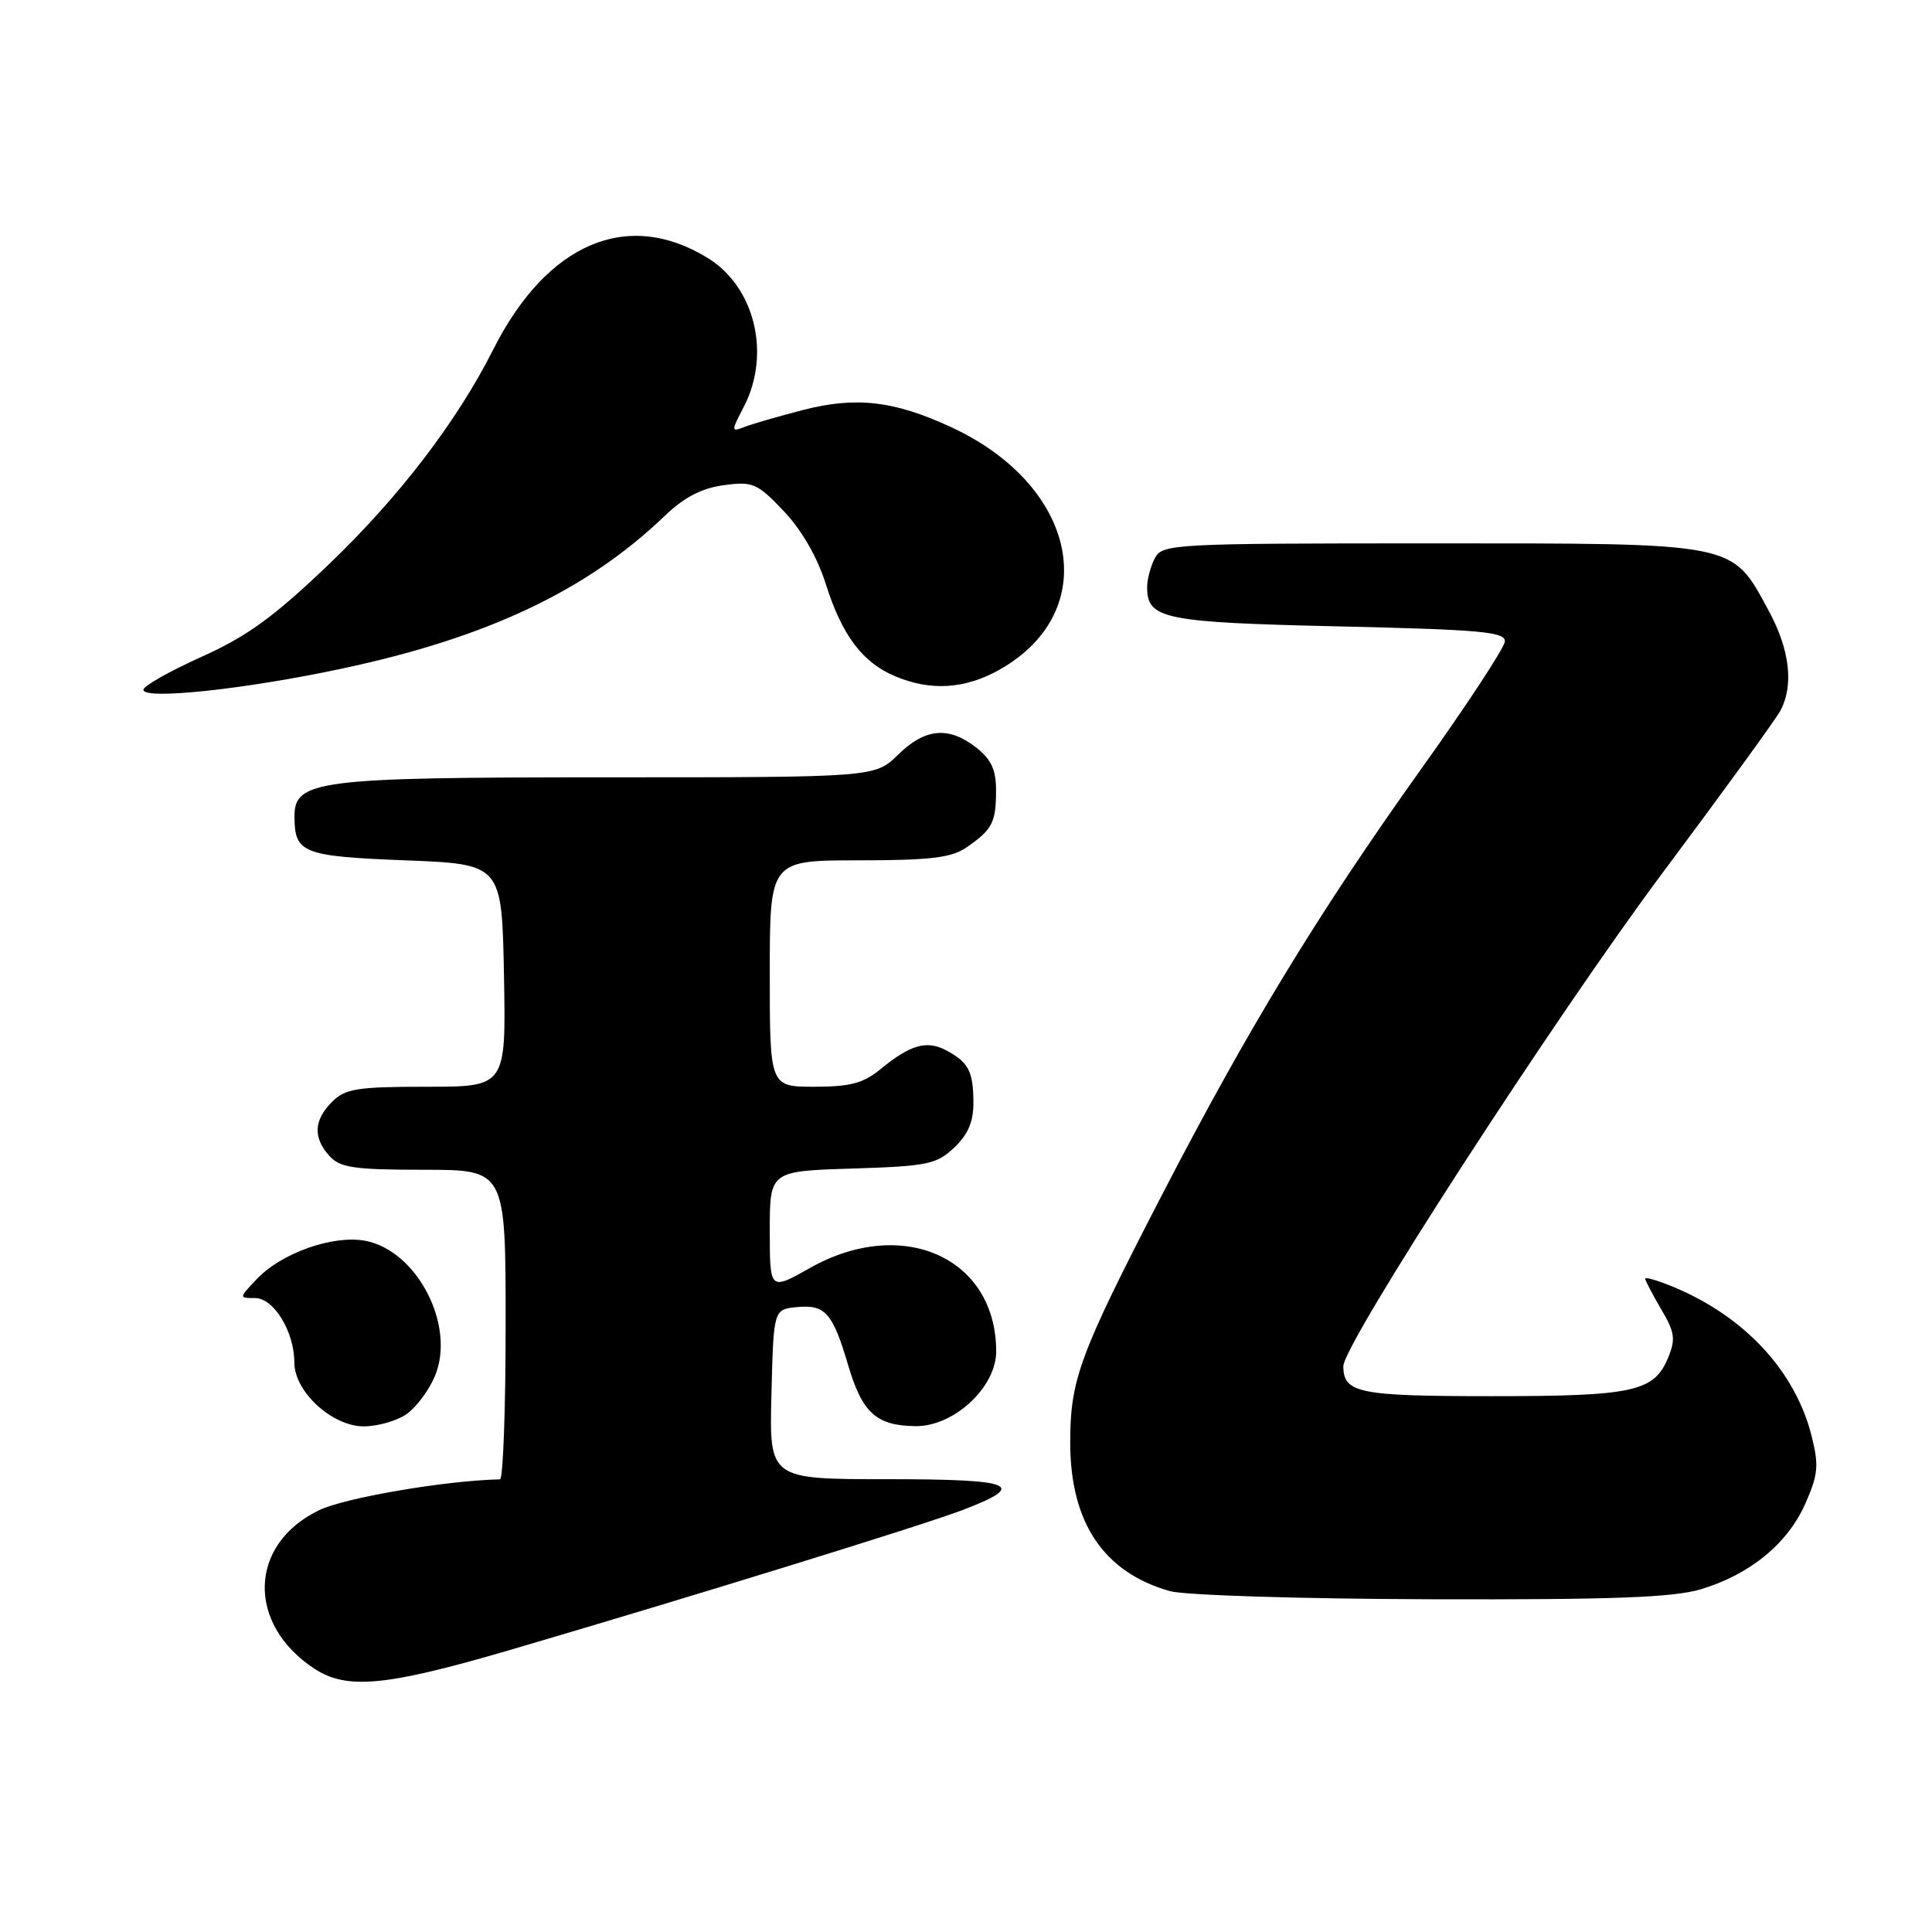 <?xml version="1.0" encoding="UTF-8" standalone="no"?>
<!DOCTYPE svg PUBLIC "-//W3C//DTD SVG 1.1//EN" "http://www.w3.org/Graphics/SVG/1.1/DTD/svg11.dtd" >
<svg xmlns="http://www.w3.org/2000/svg" xmlns:xlink="http://www.w3.org/1999/xlink" version="1.1" viewBox="0 0 256 256">
 <g >
 <path fill="currentColor"
d=" M 67.58 218.63 C 91.68 211.56 122.11 202.15 127.46 200.12 C 136.31 196.75 134.50 196.00 117.55 196.00 C 101.93 196.00 101.93 196.00 102.22 184.75 C 102.50 173.50 102.50 173.50 105.59 173.20 C 109.34 172.83 110.34 173.96 112.38 180.88 C 114.25 187.23 116.14 188.93 121.35 188.97 C 126.41 189.01 132.00 183.82 132.00 179.07 C 132.00 166.65 119.60 161.09 107.33 168.01 C 102.00 171.02 102.00 171.02 102.00 163.10 C 102.00 155.18 102.00 155.18 112.92 154.84 C 122.86 154.53 124.08 154.28 126.42 152.08 C 128.27 150.34 129.00 148.64 128.98 146.08 C 128.97 141.94 128.33 140.74 125.32 139.15 C 122.78 137.81 120.58 138.45 116.67 141.67 C 114.42 143.53 112.65 144.00 107.92 144.00 C 102.00 144.00 102.00 144.00 102.00 129.00 C 102.00 114.00 102.00 114.00 113.78 114.00 C 123.20 114.00 126.05 113.66 128.03 112.31 C 131.47 109.95 131.97 109.02 131.98 104.82 C 132.00 102.03 131.37 100.65 129.37 99.07 C 125.72 96.20 122.60 96.48 119.00 100.00 C 115.93 103.00 115.93 103.00 80.42 103.00 C 41.86 103.00 38.98 103.37 39.02 108.28 C 39.05 113.04 40.15 113.47 53.71 114.00 C 66.50 114.50 66.50 114.50 66.78 129.25 C 67.05 144.00 67.05 144.00 56.53 144.00 C 47.33 144.00 45.75 144.25 44.00 146.00 C 41.57 148.43 41.46 150.74 43.65 153.17 C 45.06 154.73 46.92 155.00 56.15 155.00 C 67.00 155.00 67.00 155.00 67.00 175.50 C 67.00 186.78 66.66 196.01 66.25 196.02 C 59.00 196.18 45.68 198.46 42.26 200.12 C 32.95 204.62 32.64 215.17 41.64 221.10 C 45.95 223.94 51.15 223.44 67.58 218.63 Z  M 225.39 210.58 C 231.88 208.63 236.87 204.54 239.21 199.25 C 240.92 195.39 241.03 194.19 240.04 190.25 C 237.88 181.68 231.18 174.45 221.75 170.53 C 219.69 169.68 218.00 169.18 218.00 169.43 C 218.00 169.68 218.95 171.50 220.11 173.47 C 221.92 176.52 222.05 177.46 221.04 179.89 C 219.17 184.41 216.48 185.00 197.65 185.00 C 180.04 185.00 178.00 184.59 178.00 181.03 C 178.00 178.07 206.14 134.60 220.47 115.43 C 228.35 104.88 235.29 95.32 235.90 94.19 C 237.72 90.79 237.16 86.06 234.33 80.86 C 229.40 71.80 230.40 72.00 189.67 72.00 C 155.50 72.00 154.03 72.08 153.04 73.93 C 152.47 75.00 152.00 76.74 152.00 77.81 C 152.00 82.03 154.19 82.47 177.40 83.00 C 196.21 83.43 199.49 83.72 199.40 85.00 C 199.35 85.83 194.33 93.47 188.24 102.00 C 174.60 121.11 165.30 136.41 153.86 158.54 C 143.01 179.55 141.81 182.79 141.81 191.15 C 141.81 201.74 146.22 208.33 155.00 210.83 C 156.95 211.38 172.30 211.86 189.59 211.91 C 213.73 211.98 221.73 211.68 225.39 210.58 Z  M 53.88 187.37 C 55.16 186.47 56.85 184.21 57.63 182.33 C 60.42 175.67 55.28 165.71 48.40 164.41 C 44.11 163.61 37.25 166.04 33.98 169.53 C 31.65 172.00 31.65 172.00 33.80 172.00 C 36.28 172.00 39.00 176.46 39.00 180.53 C 39.00 184.40 44.00 189.00 48.20 189.00 C 50.05 189.00 52.60 188.27 53.88 187.37 Z  M 45.14 88.63 C 64.51 84.53 77.78 78.26 88.12 68.32 C 90.66 65.89 92.99 64.68 95.90 64.29 C 99.75 63.77 100.33 64.02 103.84 67.71 C 106.21 70.20 108.29 73.81 109.40 77.32 C 111.56 84.18 114.28 87.80 118.64 89.62 C 123.36 91.60 127.91 91.30 132.47 88.72 C 146.19 80.95 142.85 64.37 126.01 56.59 C 118.45 53.09 113.43 52.52 106.39 54.33 C 103.15 55.17 99.67 56.17 98.65 56.57 C 96.86 57.27 96.86 57.18 98.56 53.90 C 102.18 46.91 100.03 38.02 93.77 34.18 C 83.15 27.65 72.47 32.21 65.37 46.29 C 60.56 55.84 52.84 65.92 43.54 74.81 C 36.27 81.76 32.73 84.33 26.67 87.05 C 22.45 88.95 19.00 90.90 19.00 91.40 C 19.00 92.76 32.36 91.35 45.14 88.63 Z "/>
</g>
</svg>